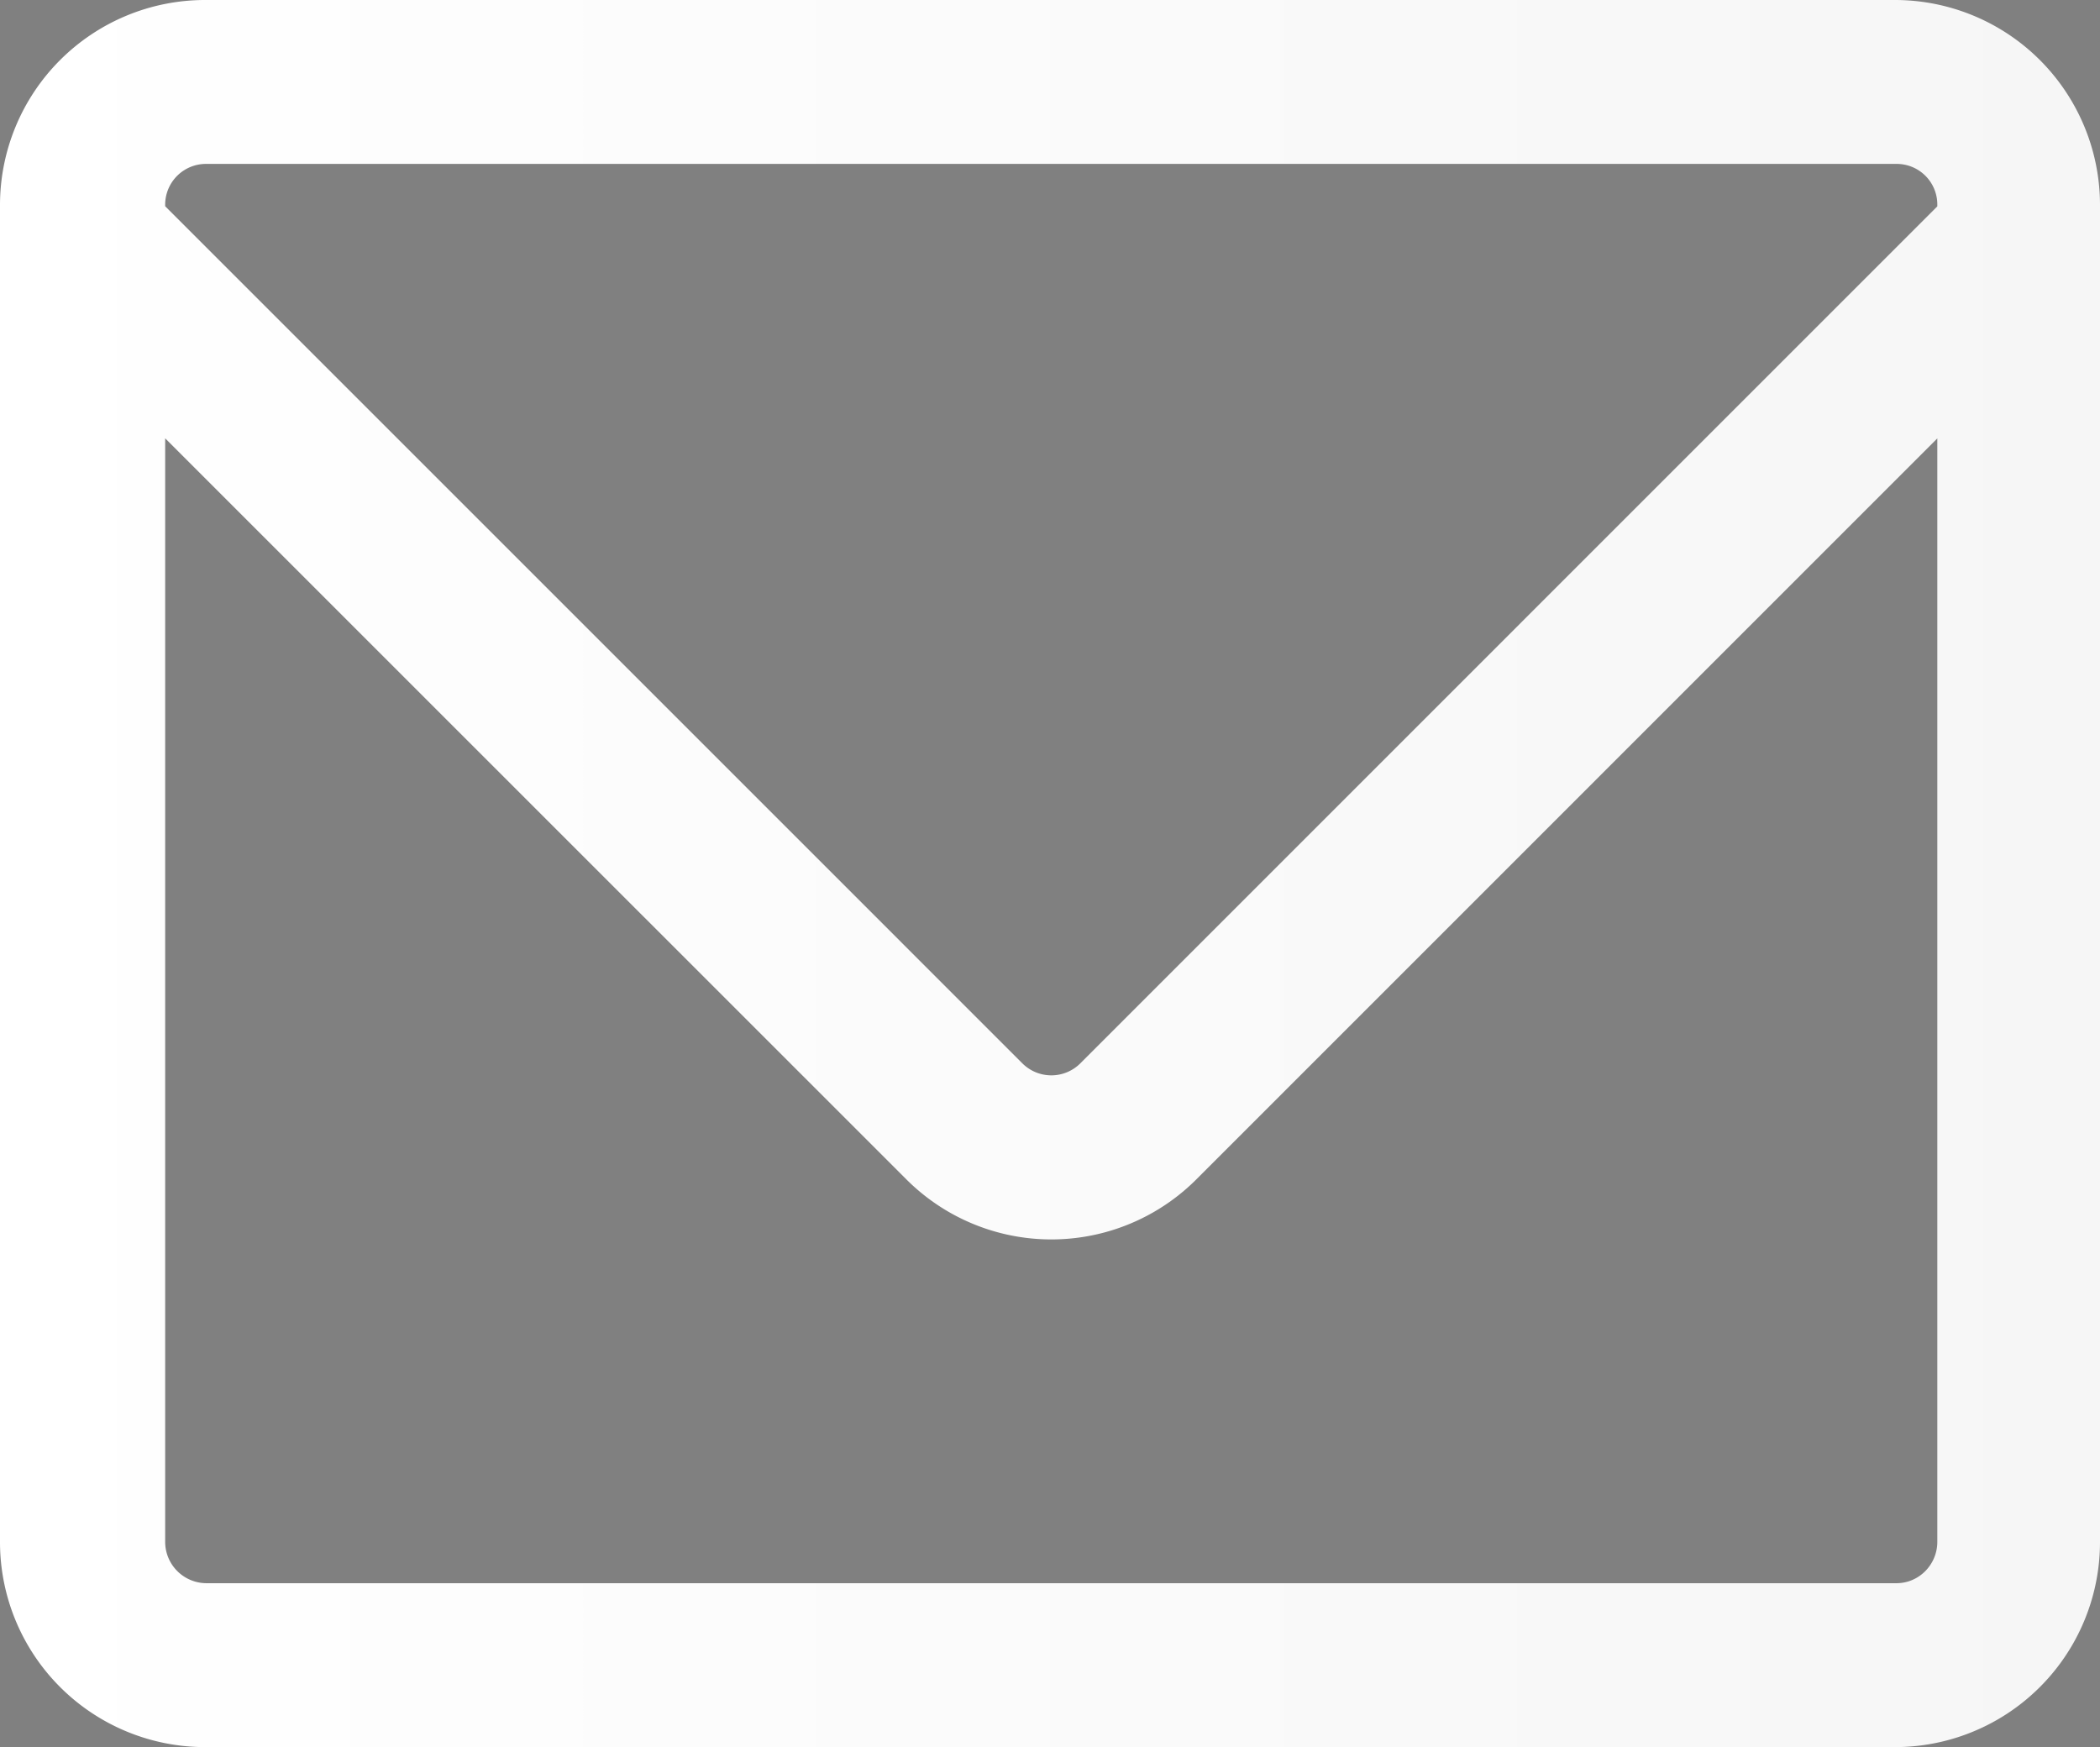 <svg id="Layer_1" data-name="Layer 1" xmlns="http://www.w3.org/2000/svg" xmlns:xlink="http://www.w3.org/1999/xlink" viewBox="0 0 1691 1407"><rect x="0" y="0" width="1691" height="1407" fill="#808080" stroke="none"/><defs><style>.cls-1{fill:url(#linear-gradient);}</style><linearGradient id="linear-gradient" y1="703.5" x2="1691" y2="703.5" gradientUnits="userSpaceOnUse"><stop offset="0" stop-color="#fff"/><stop offset="1" stop-color="#f6f6f6"/><stop offset="1" stop-color="#2a2627"/><stop offset="1"/></linearGradient></defs><g id="packet"><path class="cls-1" d="M1691,165.18A165.18,165.18,0,0,0,1525.82,0H165.18A165.18,165.18,0,0,0,0,165.18V1241.82A165.18,165.18,0,0,0,165.18,1407H1525.82A165.18,165.18,0,0,0,1691,1241.82ZM166.06,132H1527.12A32.7,32.7,0,0,1,1560,164.75v1.43L869.92,856.34a33,33,0,0,1-46.68,0L133,166.09v-1.34A32.85,32.85,0,0,1,166.06,132ZM1527.12,1275H166.06A33.32,33.32,0,0,1,133,1241.7V353L729.83,949.78a165.1,165.1,0,0,0,233.52,0L1560,353.05V1241.7C1560,1259.92,1545.33,1275,1527.12,1275Z"/></g></svg>